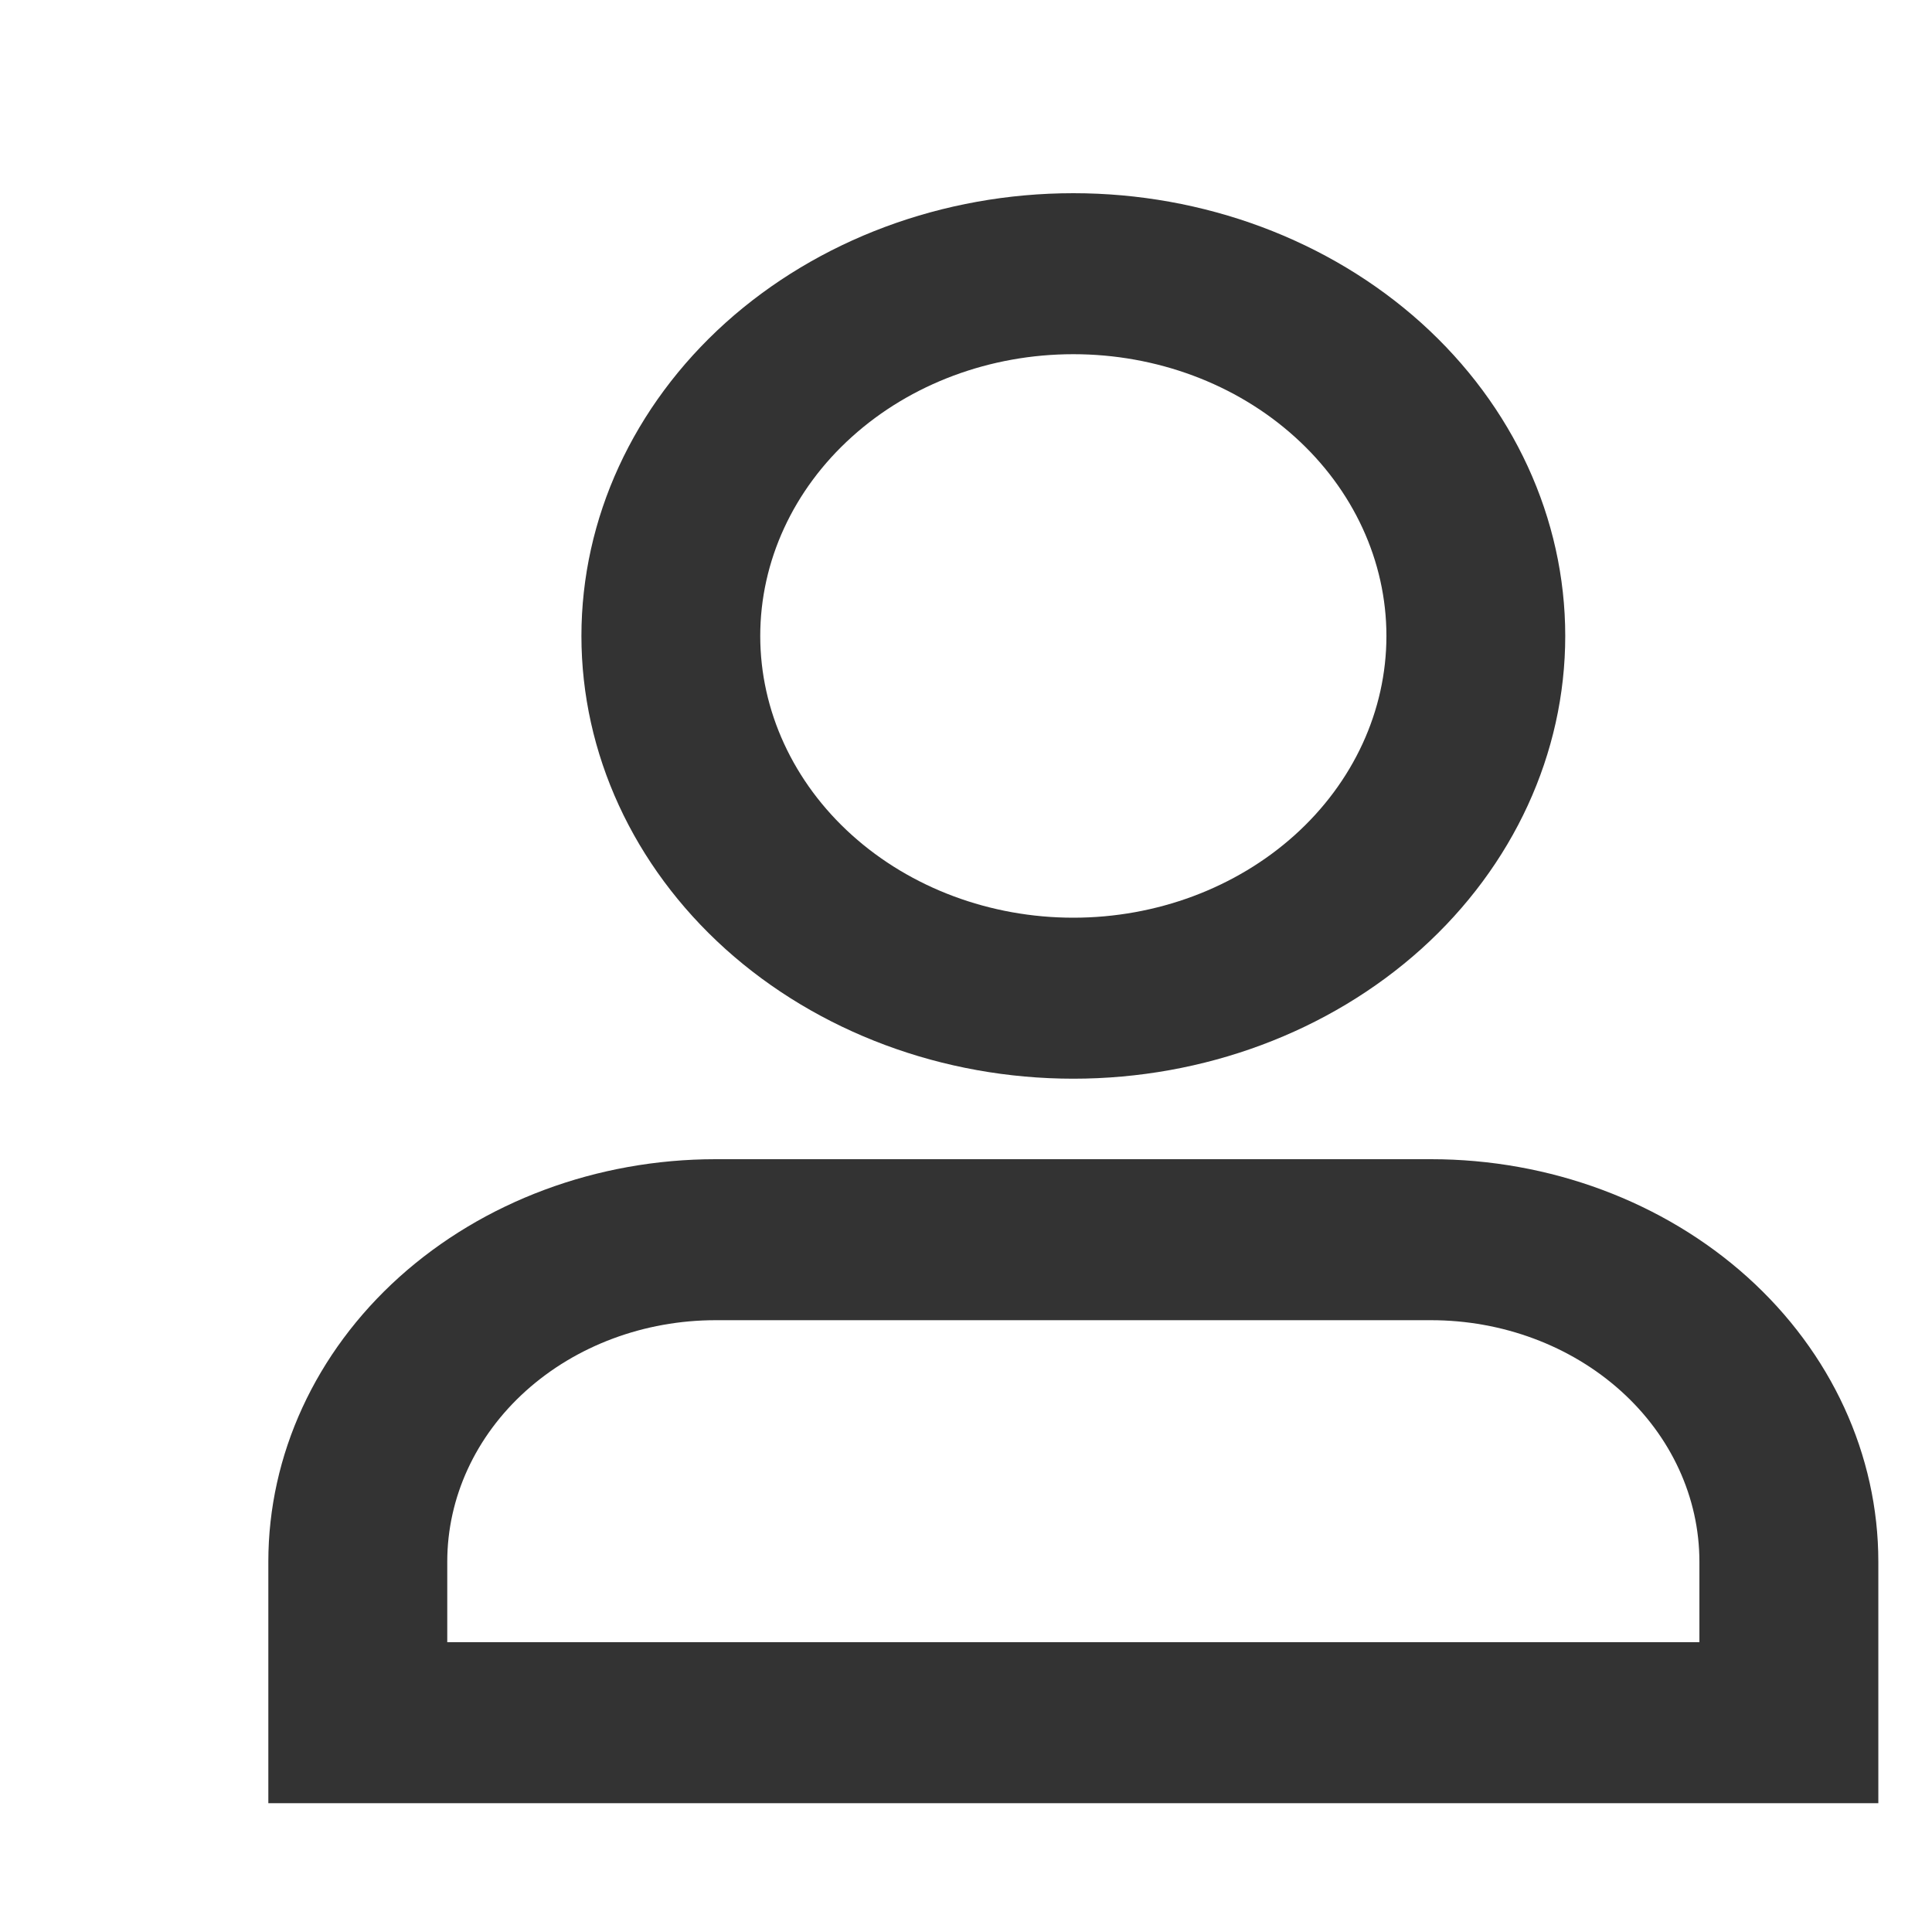 <svg width="18" height="18" viewBox="0 0 18 18" fill="none" xmlns="http://www.w3.org/2000/svg">
<path d="M10 3.3C9.226 3.3 8.485 3.576 7.938 4.069C7.391 4.561 7.083 5.229 7.083 5.925C7.083 6.621 7.391 7.289 7.938 7.781C8.485 8.273 9.226 8.55 10 8.55C10.774 8.55 11.515 8.273 12.062 7.781C12.609 7.289 12.917 6.621 12.917 5.925C12.917 5.229 12.609 4.561 12.062 4.069C11.515 3.576 10.774 3.3 10 3.3ZM5.417 5.925C5.417 4.831 5.9 3.782 6.759 3.008C7.619 2.235 8.784 1.8 10 1.8C11.216 1.8 12.381 2.235 13.241 3.008C14.1 3.782 14.583 4.831 14.583 5.925C14.583 7.019 14.1 8.068 13.241 8.842C12.381 9.615 11.216 10.05 10 10.05C8.784 10.05 7.619 9.615 6.759 8.842C5.9 8.068 5.417 7.019 5.417 5.925ZM2.5 14.55C2.5 13.555 2.939 12.601 3.72 11.898C4.502 11.195 5.562 10.8 6.667 10.8H13.333C14.438 10.8 15.498 11.195 16.28 11.898C17.061 12.601 17.5 13.555 17.5 14.55V16.8H2.5V14.55ZM6.667 12.3C6.004 12.3 5.368 12.537 4.899 12.959C4.43 13.381 4.167 13.953 4.167 14.55V15.3H15.833V14.55C15.833 13.953 15.57 13.381 15.101 12.959C14.632 12.537 13.996 12.3 13.333 12.3H6.667Z" fill="#333333"/>
</svg>
